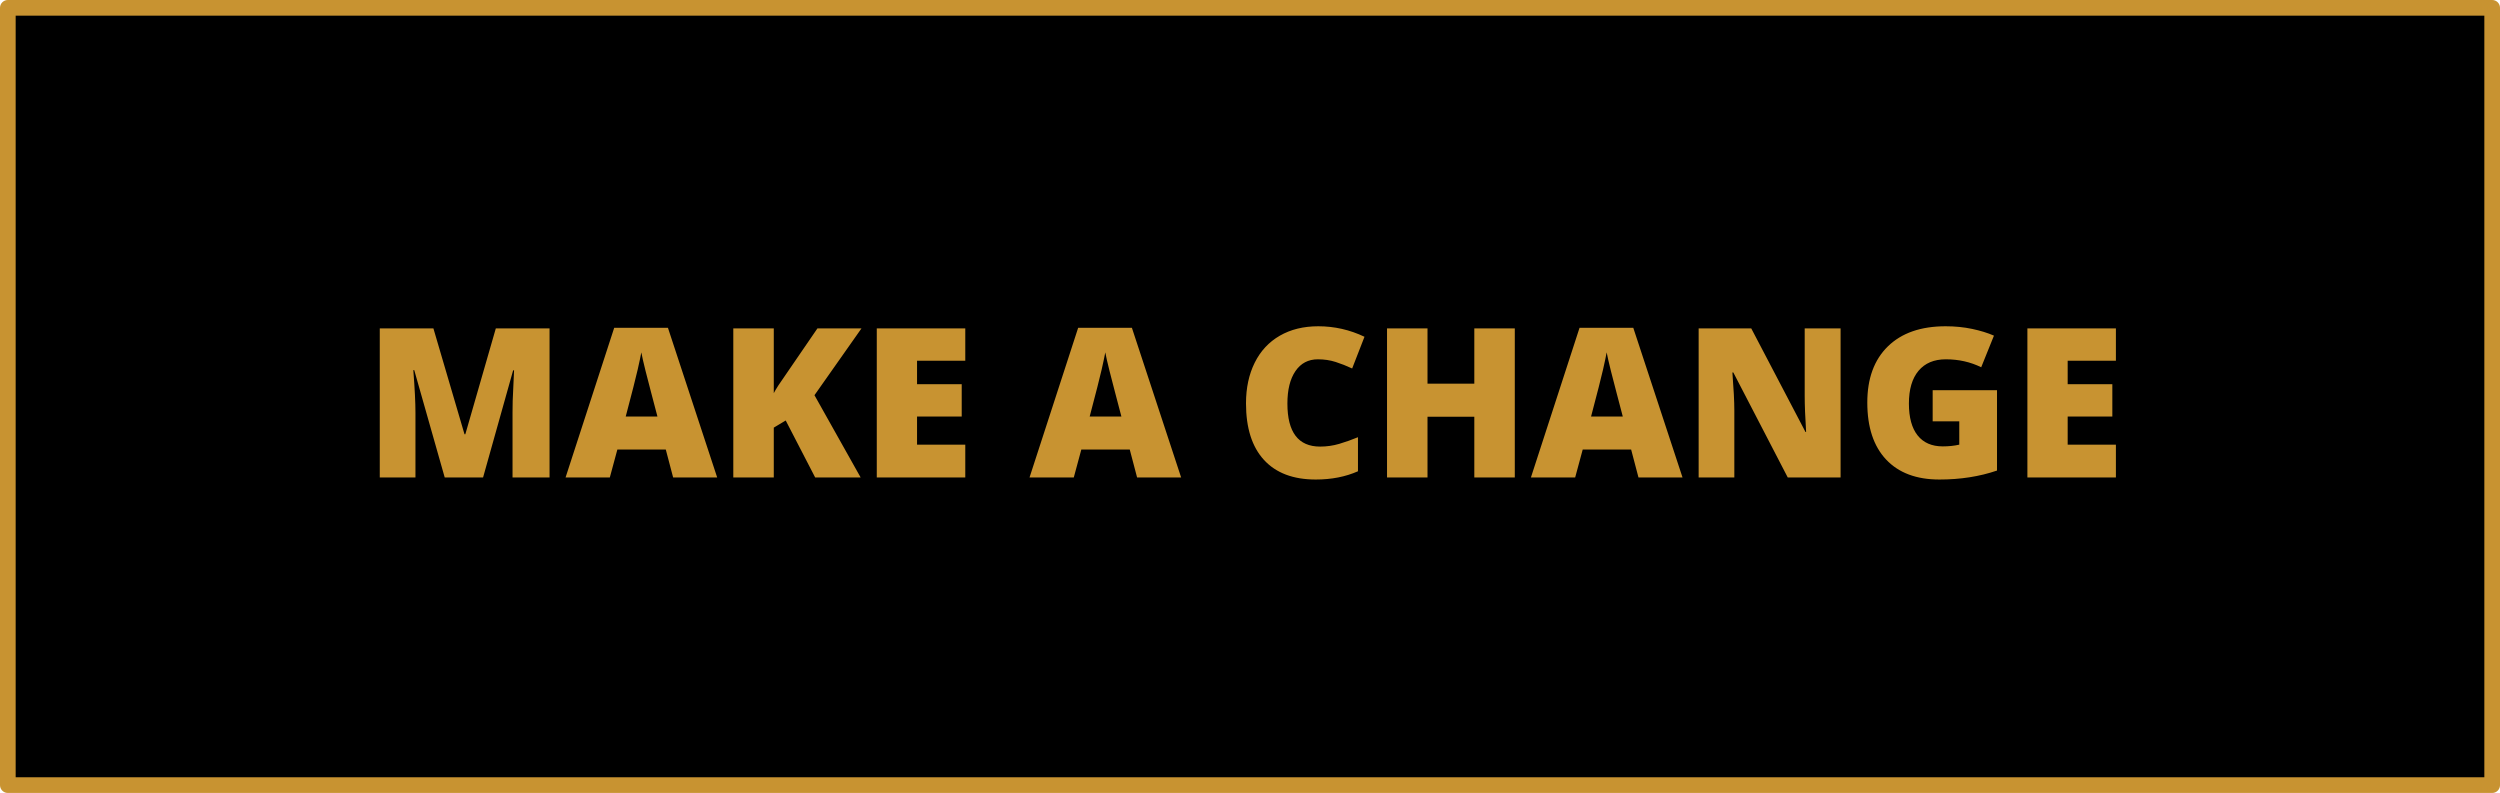 <?xml version="1.0" standalone="no"?><!-- Generator: Gravit.io --><svg xmlns="http://www.w3.org/2000/svg" xmlns:xlink="http://www.w3.org/1999/xlink" style="isolation:isolate" viewBox="514.018 5586.065 478.85 151.881" width="478.85" height="151.881"><g id="Group"><rect x="515.518" y="5587.565" width="475.85" height="148.881" transform="matrix(1,0,0,1,0,0)" fill="rgb(0,0,0)" vector-effect="non-scaling-stroke" stroke-width="3" stroke="rgb(200,147,49)" stroke-linejoin="round" stroke-linecap="butt" stroke-miterlimit="1.414"/><path d=" M 766.447 5654.887 L 766.447 5654.887 L 766.447 5654.887 Q 763.693 5654.887 762.15 5657.143 L 762.15 5657.143 L 762.15 5657.143 Q 760.607 5659.398 760.607 5663.363 L 760.607 5663.363 L 760.607 5663.363 Q 760.607 5671.605 766.876 5671.605 L 766.876 5671.605 L 766.876 5671.605 Q 768.771 5671.605 770.548 5671.078 L 770.548 5671.078 L 770.548 5671.078 Q 772.326 5670.551 774.123 5669.809 L 774.123 5669.809 L 774.123 5676.332 L 774.123 5676.332 Q 770.548 5677.914 766.037 5677.914 L 766.037 5677.914 L 766.037 5677.914 Q 759.572 5677.914 756.124 5674.164 L 756.124 5674.164 L 756.124 5674.164 Q 752.677 5670.414 752.677 5663.324 L 752.677 5663.324 L 752.677 5663.324 Q 752.677 5658.891 754.347 5655.531 L 754.347 5655.531 L 754.347 5655.531 Q 756.017 5652.172 759.152 5650.365 L 759.152 5650.365 L 759.152 5650.365 Q 762.287 5648.559 766.525 5648.559 L 766.525 5648.559 L 766.525 5648.559 Q 771.154 5648.559 775.373 5650.57 L 775.373 5650.57 L 773.009 5656.644 L 773.009 5656.644 Q 771.427 5655.902 769.845 5655.394 L 769.845 5655.394 L 769.845 5655.394 Q 768.263 5654.887 766.447 5654.887 Z  M 804.162 5648.969 L 804.162 5677.523 L 796.408 5677.523 L 796.408 5665.883 L 787.443 5665.883 L 787.443 5677.523 L 779.689 5677.523 L 779.689 5648.969 L 787.443 5648.969 L 787.443 5659.555 L 796.408 5659.555 L 796.408 5648.969 L 804.162 5648.969 L 804.162 5648.969 Z  M 836.29 5677.523 L 827.853 5677.523 L 826.447 5672.172 L 817.169 5672.172 L 815.724 5677.523 L 807.248 5677.523 L 816.564 5648.852 L 826.857 5648.852 L 836.29 5677.523 L 836.29 5677.523 Z  M 818.771 5665.844 L 824.845 5665.844 L 823.615 5661.156 L 823.615 5661.156 Q 823.185 5659.594 822.57 5657.113 L 822.57 5657.113 L 822.57 5657.113 Q 821.955 5654.633 821.759 5653.559 L 821.759 5653.559 L 821.759 5653.559 Q 821.583 5654.555 821.066 5656.84 L 821.066 5656.84 L 821.066 5656.84 Q 820.548 5659.125 818.771 5665.844 L 818.771 5665.844 L 818.771 5665.844 Z  M 866.564 5648.969 L 866.564 5677.523 L 856.447 5677.523 L 846.017 5657.406 L 845.841 5657.406 L 845.841 5657.406 Q 846.212 5662.152 846.212 5664.652 L 846.212 5664.652 L 846.212 5677.523 L 839.376 5677.523 L 839.376 5648.969 L 849.455 5648.969 L 859.845 5668.812 L 859.962 5668.812 L 859.962 5668.812 Q 859.689 5664.496 859.689 5661.879 L 859.689 5661.879 L 859.689 5648.969 L 866.564 5648.969 L 866.564 5648.969 Z  M 884.201 5666.762 L 884.201 5660.805 L 896.525 5660.805 L 896.525 5676.195 L 896.525 5676.195 Q 891.505 5677.914 885.49 5677.914 L 885.49 5677.914 L 885.49 5677.914 Q 878.888 5677.914 875.285 5674.086 L 875.285 5674.086 L 875.285 5674.086 Q 871.681 5670.258 871.681 5663.168 L 871.681 5663.168 L 871.681 5663.168 Q 871.681 5656.254 875.626 5652.406 L 875.626 5652.406 L 875.626 5652.406 Q 879.572 5648.559 886.681 5648.559 L 886.681 5648.559 L 886.681 5648.559 Q 889.376 5648.559 891.769 5649.066 L 891.769 5649.066 L 891.769 5649.066 Q 894.162 5649.574 895.939 5650.355 L 895.939 5650.355 L 893.498 5656.41 L 893.498 5656.41 Q 890.412 5654.887 886.72 5654.887 L 886.72 5654.887 L 886.72 5654.887 Q 883.341 5654.887 881.496 5657.084 L 881.496 5657.084 L 881.496 5657.084 Q 879.65 5659.281 879.65 5663.363 L 879.65 5663.363 L 879.65 5663.363 Q 879.65 5667.367 881.32 5669.467 L 881.32 5669.467 L 881.32 5669.467 Q 882.99 5671.566 886.134 5671.566 L 886.134 5671.566 L 886.134 5671.566 Q 887.853 5671.566 889.298 5671.234 L 889.298 5671.234 L 889.298 5666.762 L 884.201 5666.762 L 884.201 5666.762 Z  M 919.298 5671.234 L 919.298 5677.523 L 902.345 5677.523 L 902.345 5648.969 L 919.298 5648.969 L 919.298 5655.16 L 910.06 5655.16 L 910.06 5659.652 L 918.615 5659.652 L 918.615 5665.844 L 910.06 5665.844 L 910.06 5671.234 L 919.298 5671.234 L 919.298 5671.234 Z  M 740.255 5677.523 L 731.818 5677.523 L 730.412 5672.172 L 721.134 5672.172 L 719.689 5677.523 L 711.212 5677.523 L 720.529 5648.852 L 730.822 5648.852 L 740.255 5677.523 L 740.255 5677.523 Z  M 722.736 5665.844 L 728.81 5665.844 L 727.58 5661.156 L 727.58 5661.156 Q 727.15 5659.594 726.535 5657.113 L 726.535 5657.113 L 726.535 5657.113 Q 725.919 5654.633 725.724 5653.559 L 725.724 5653.559 L 725.724 5653.559 Q 725.548 5654.555 725.031 5656.84 L 725.031 5656.84 L 725.031 5656.84 Q 724.513 5659.125 722.736 5665.844 L 722.736 5665.844 L 722.736 5665.844 Z  M 606.544 5677.523 L 599.201 5677.523 L 593.361 5656.957 L 593.185 5656.957 L 593.185 5656.957 Q 593.595 5662.211 593.595 5665.121 L 593.595 5665.121 L 593.595 5677.523 L 586.759 5677.523 L 586.759 5648.969 L 597.033 5648.969 L 602.99 5669.242 L 603.146 5669.242 L 608.986 5648.969 L 619.279 5648.969 L 619.279 5677.523 L 612.189 5677.523 L 612.189 5665.004 L 612.189 5665.004 Q 612.189 5664.027 612.218 5662.836 L 612.218 5662.836 L 612.218 5662.836 Q 612.248 5661.644 612.482 5656.996 L 612.482 5656.996 L 612.306 5656.996 L 606.544 5677.523 L 606.544 5677.523 Z  M 651.388 5677.523 L 642.951 5677.523 L 641.544 5672.172 L 632.267 5672.172 L 630.822 5677.523 L 622.345 5677.523 L 631.662 5648.852 L 641.955 5648.852 L 651.388 5677.523 L 651.388 5677.523 Z  M 633.869 5665.844 L 639.943 5665.844 L 638.712 5661.156 L 638.712 5661.156 Q 638.283 5659.594 637.667 5657.113 L 637.667 5657.113 L 637.667 5657.113 Q 637.052 5654.633 636.857 5653.559 L 636.857 5653.559 L 636.857 5653.559 Q 636.681 5654.555 636.164 5656.84 L 636.164 5656.84 L 636.164 5656.84 Q 635.646 5659.125 633.869 5665.844 L 633.869 5665.844 L 633.869 5665.844 Z  M 670.021 5661.762 L 678.869 5677.523 L 670.158 5677.523 L 664.513 5666.605 L 662.228 5667.973 L 662.228 5677.523 L 654.474 5677.523 L 654.474 5648.969 L 662.228 5648.969 L 662.228 5661.371 L 662.228 5661.371 Q 662.814 5660.219 664.591 5657.719 L 664.591 5657.719 L 670.587 5648.969 L 679.025 5648.969 L 670.021 5661.762 L 670.021 5661.762 Z  M 698.908 5671.234 L 698.908 5677.523 L 681.955 5677.523 L 681.955 5648.969 L 698.908 5648.969 L 698.908 5655.16 L 689.669 5655.16 L 689.669 5659.652 L 698.224 5659.652 L 698.224 5665.844 L 689.669 5665.844 L 689.669 5671.234 L 698.908 5671.234 L 698.908 5671.234 Z " fill-rule="evenodd" fill="rgb(200,147,49)"/></g></svg>